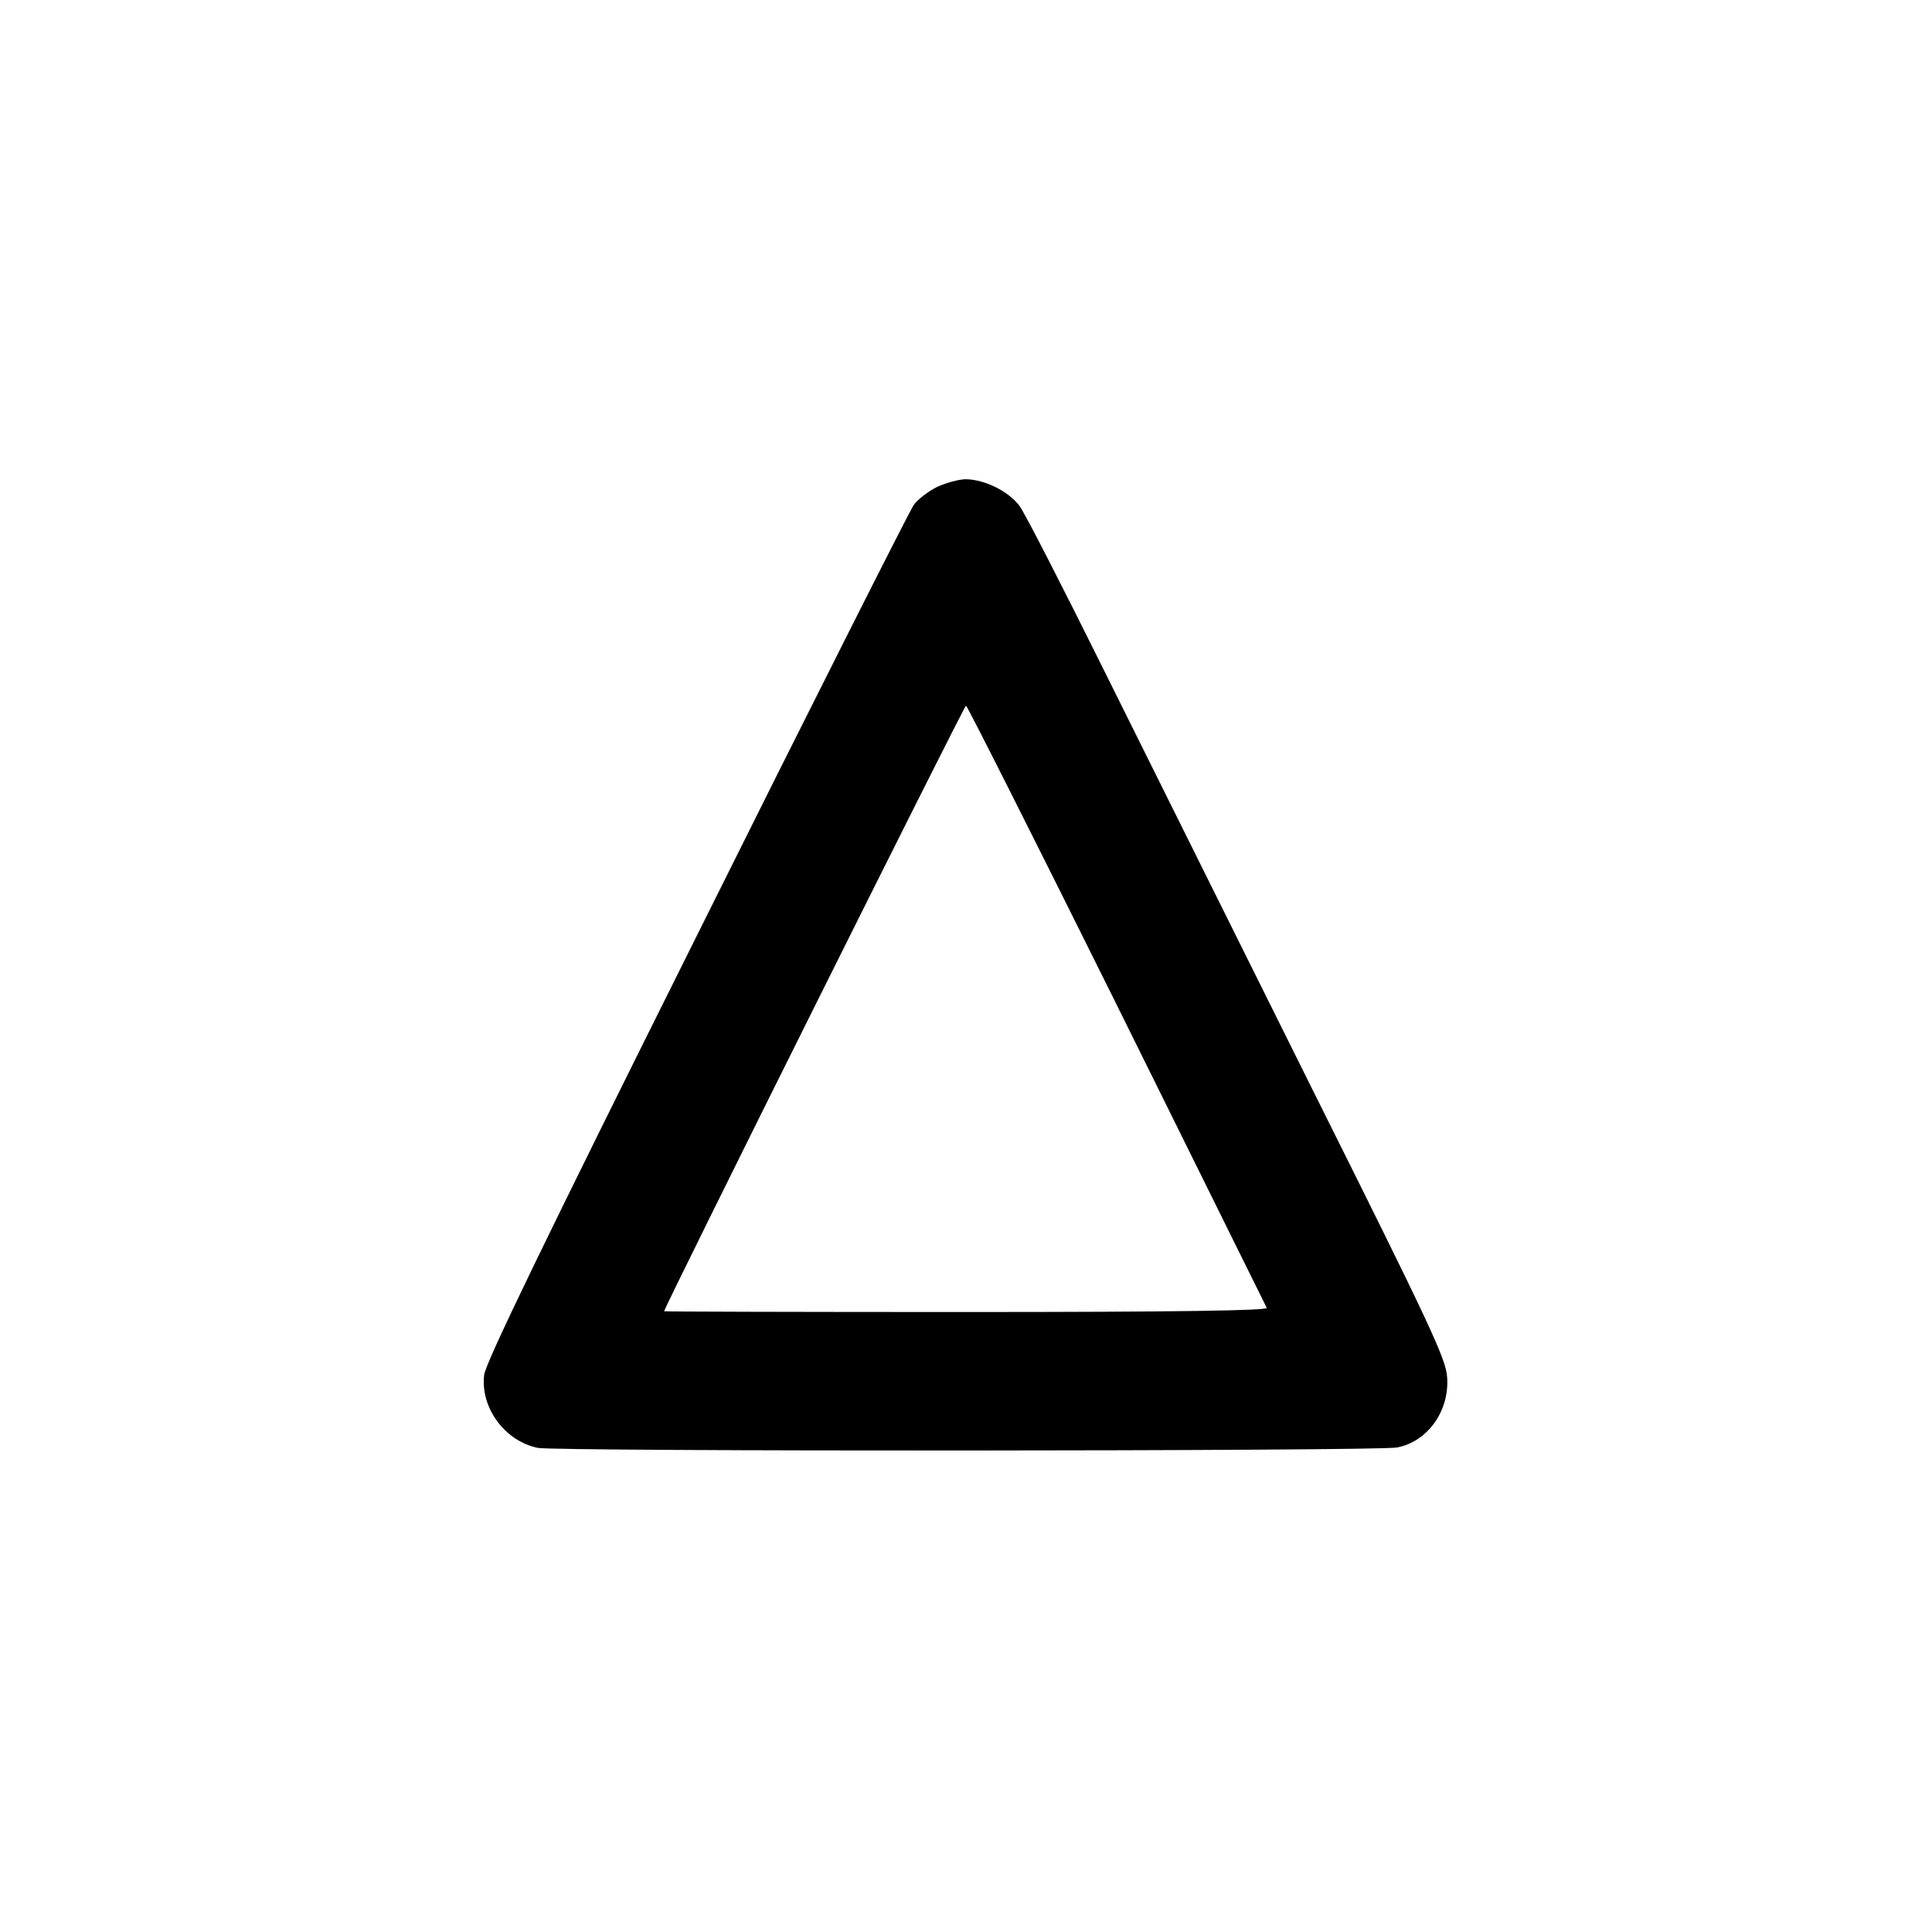 <?xml version="1.0" standalone="no"?>
<!DOCTYPE svg PUBLIC "-//W3C//DTD SVG 20010904//EN"
 "http://www.w3.org/TR/2001/REC-SVG-20010904/DTD/svg10.dtd">
<svg version="1.0" xmlns="http://www.w3.org/2000/svg"
 width="512pt" height="512pt" viewBox="0 0 512 512"
 preserveAspectRatio="xMidYMid meet">
<g transform="translate(0,512) scale(0.1,-0.1)"
fill="#000000" stroke="none">
<path d="M2482 3829 c-23 -12 -51 -33 -61 -48 -10 -14 -270 -529 -576 -1144
-400 -802 -559 -1130 -562 -1161 -10 -87 55 -175 142 -193 49 -10 2225 -9
2277 1 81 15 140 97 133 187 -3 48 -46 139 -358 764 -194 391 -443 890 -552
1110 -109 220 -209 415 -223 434 -29 39 -92 70 -142 71 -19 0 -54 -10 -78 -21z
m477 -1371 c216 -436 395 -798 398 -804 3 -7 -228 -11 -797 -11 -440 0 -800 1
-800 2 0 10 795 1605 800 1605 3 0 183 -357 399 -792z"/>
</g>
</svg>
